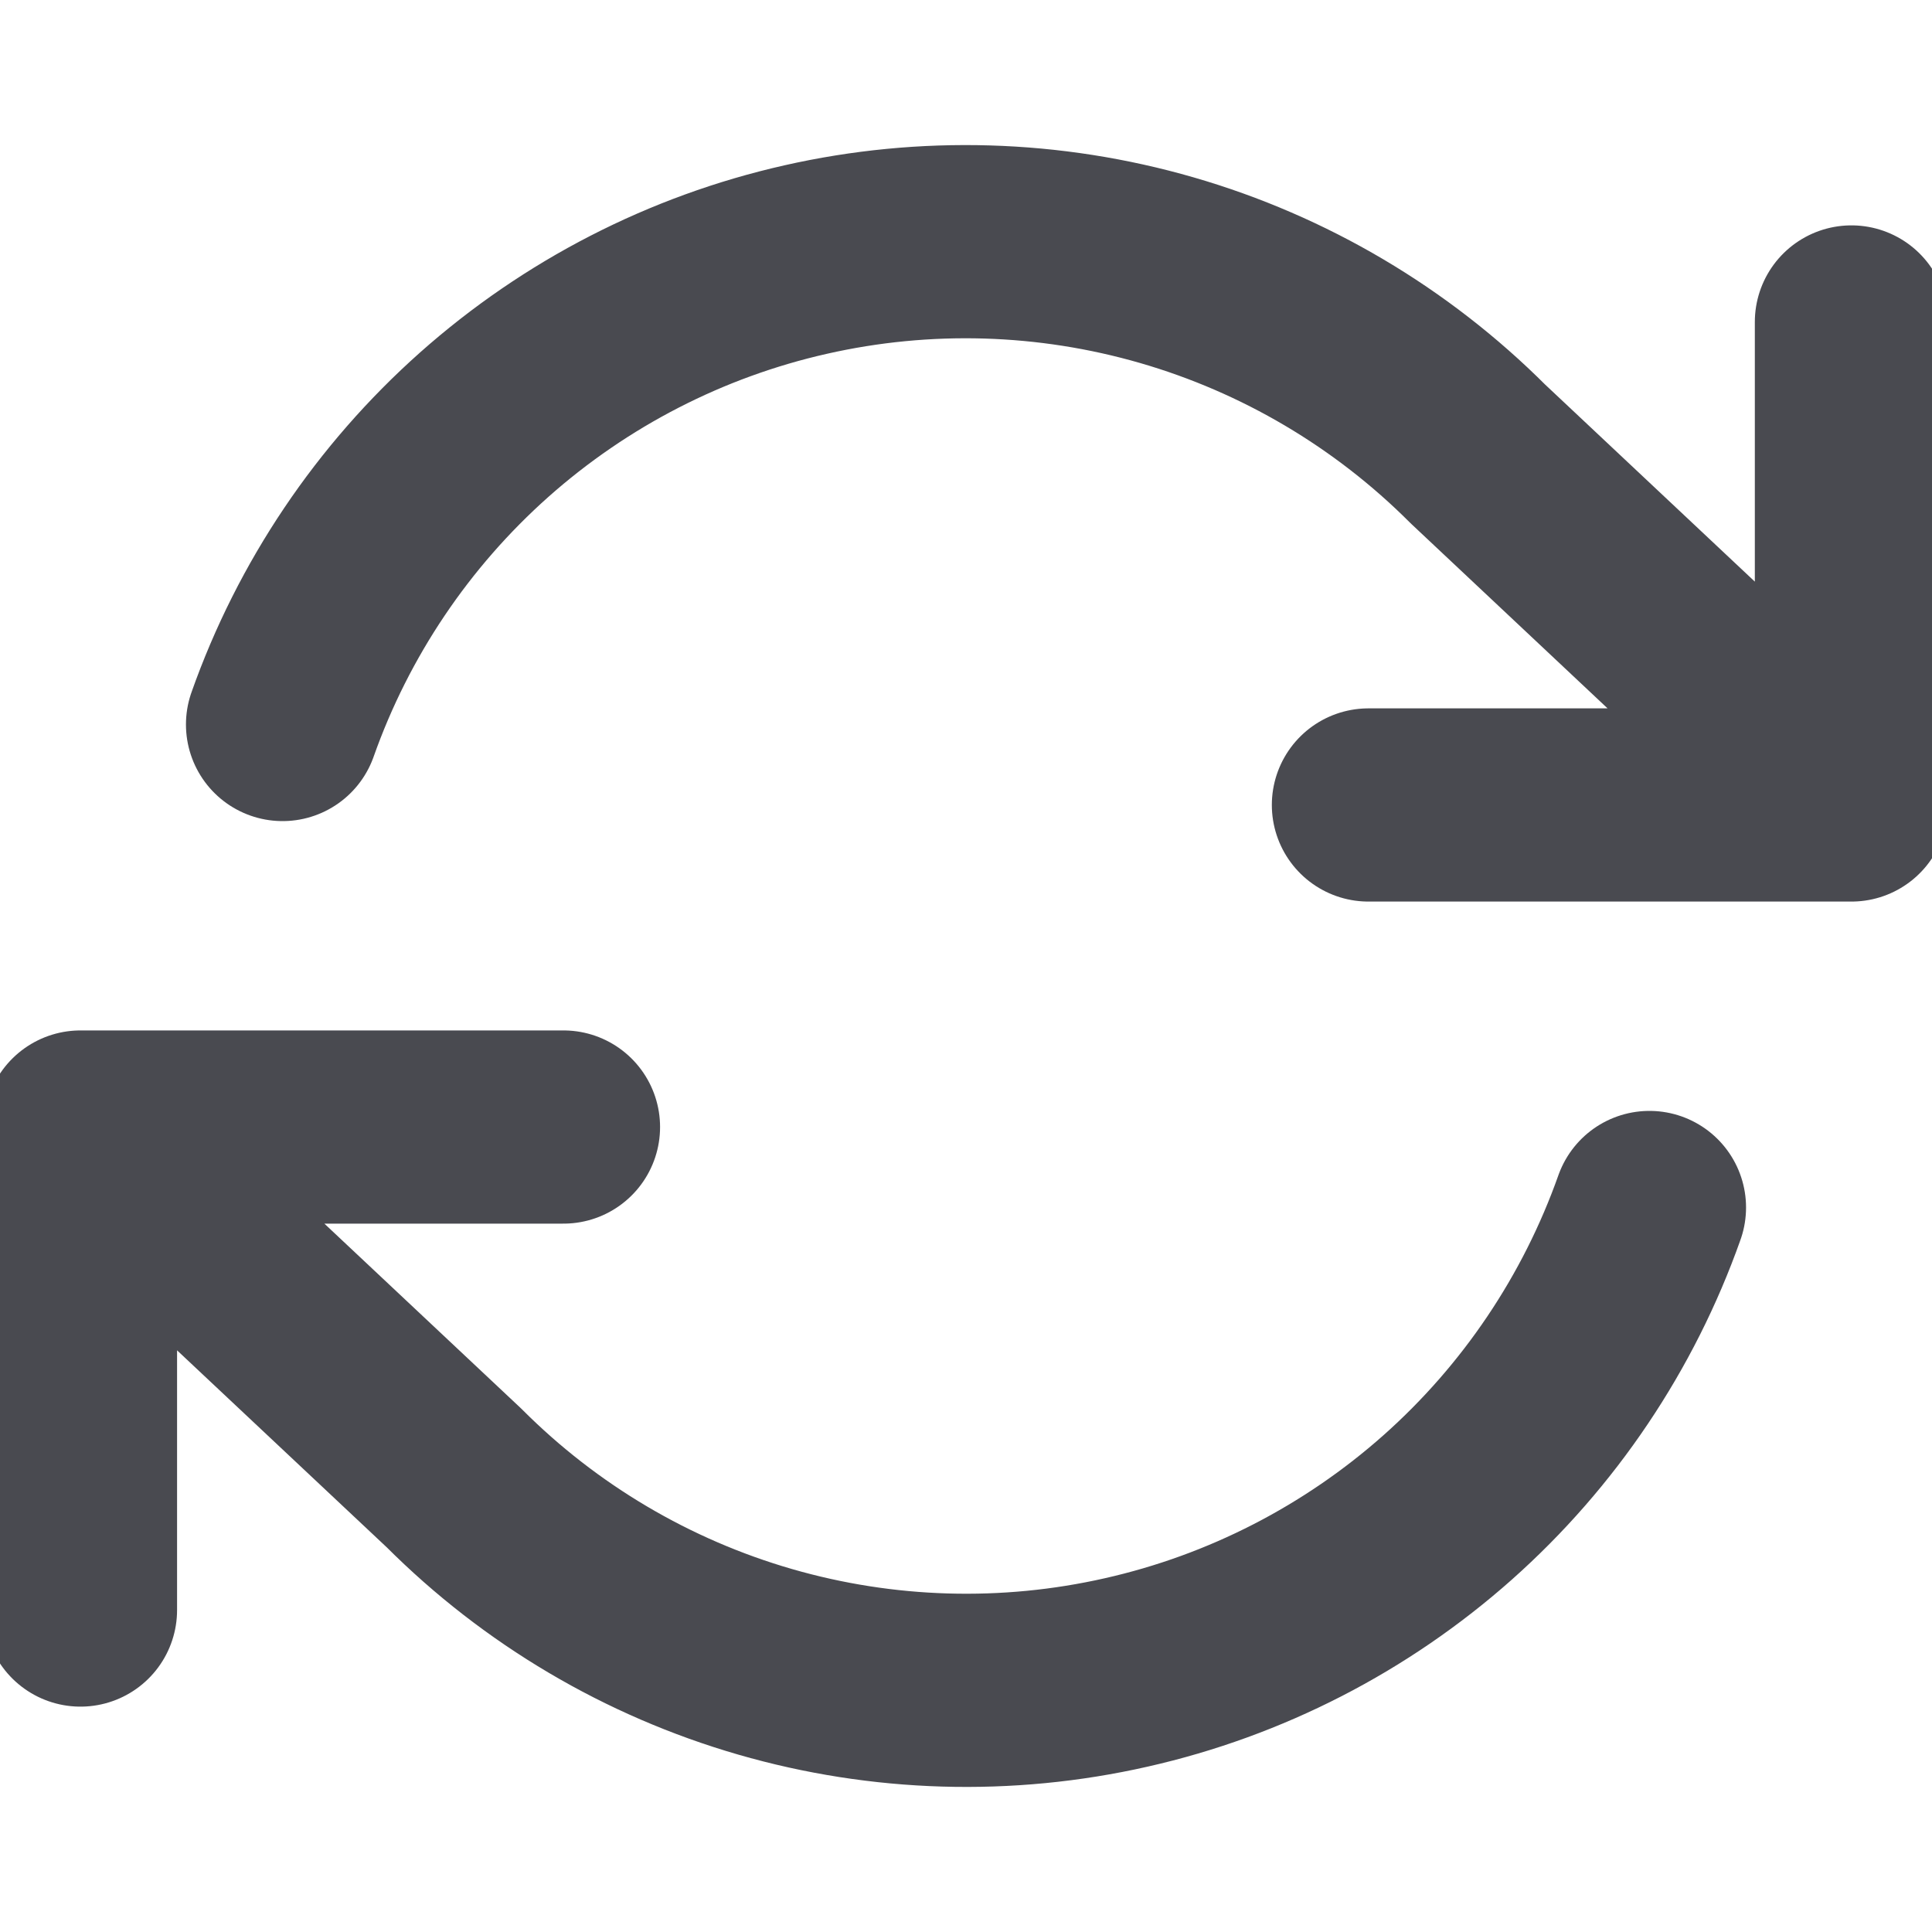 <svg width="20" height="20" viewBox="0 0 20 20" fill="none" xmlns="http://www.w3.org/2000/svg">
<g clip-path="url(#clip0_4330_5926)">
<path d="M19.166 3.333V8.333M19.166 8.333H14.166M19.166 8.333L15.3 4.7C14.404 3.804 13.296 3.149 12.079 2.797C10.862 2.445 9.576 2.407 8.34 2.687C7.104 2.966 5.96 3.555 5.013 4.396C4.066 5.238 3.347 6.306 2.925 7.5M0.833 16.667V11.667M0.833 11.667H5.833M0.833 11.667L4.7 15.3C5.595 16.196 6.703 16.851 7.92 17.203C9.137 17.555 10.424 17.593 11.659 17.313C12.895 17.034 14.04 16.445 14.987 15.604C15.934 14.762 16.652 13.694 17.075 12.5" stroke="#494A50" stroke-width="2" stroke-linecap="round" stroke-linejoin="round"/>
</g>
<defs>
<clipPath id="clip0_4330_5926">
<rect width="20" height="20" fill="white"/>
</clipPath>
</defs>
</svg>
